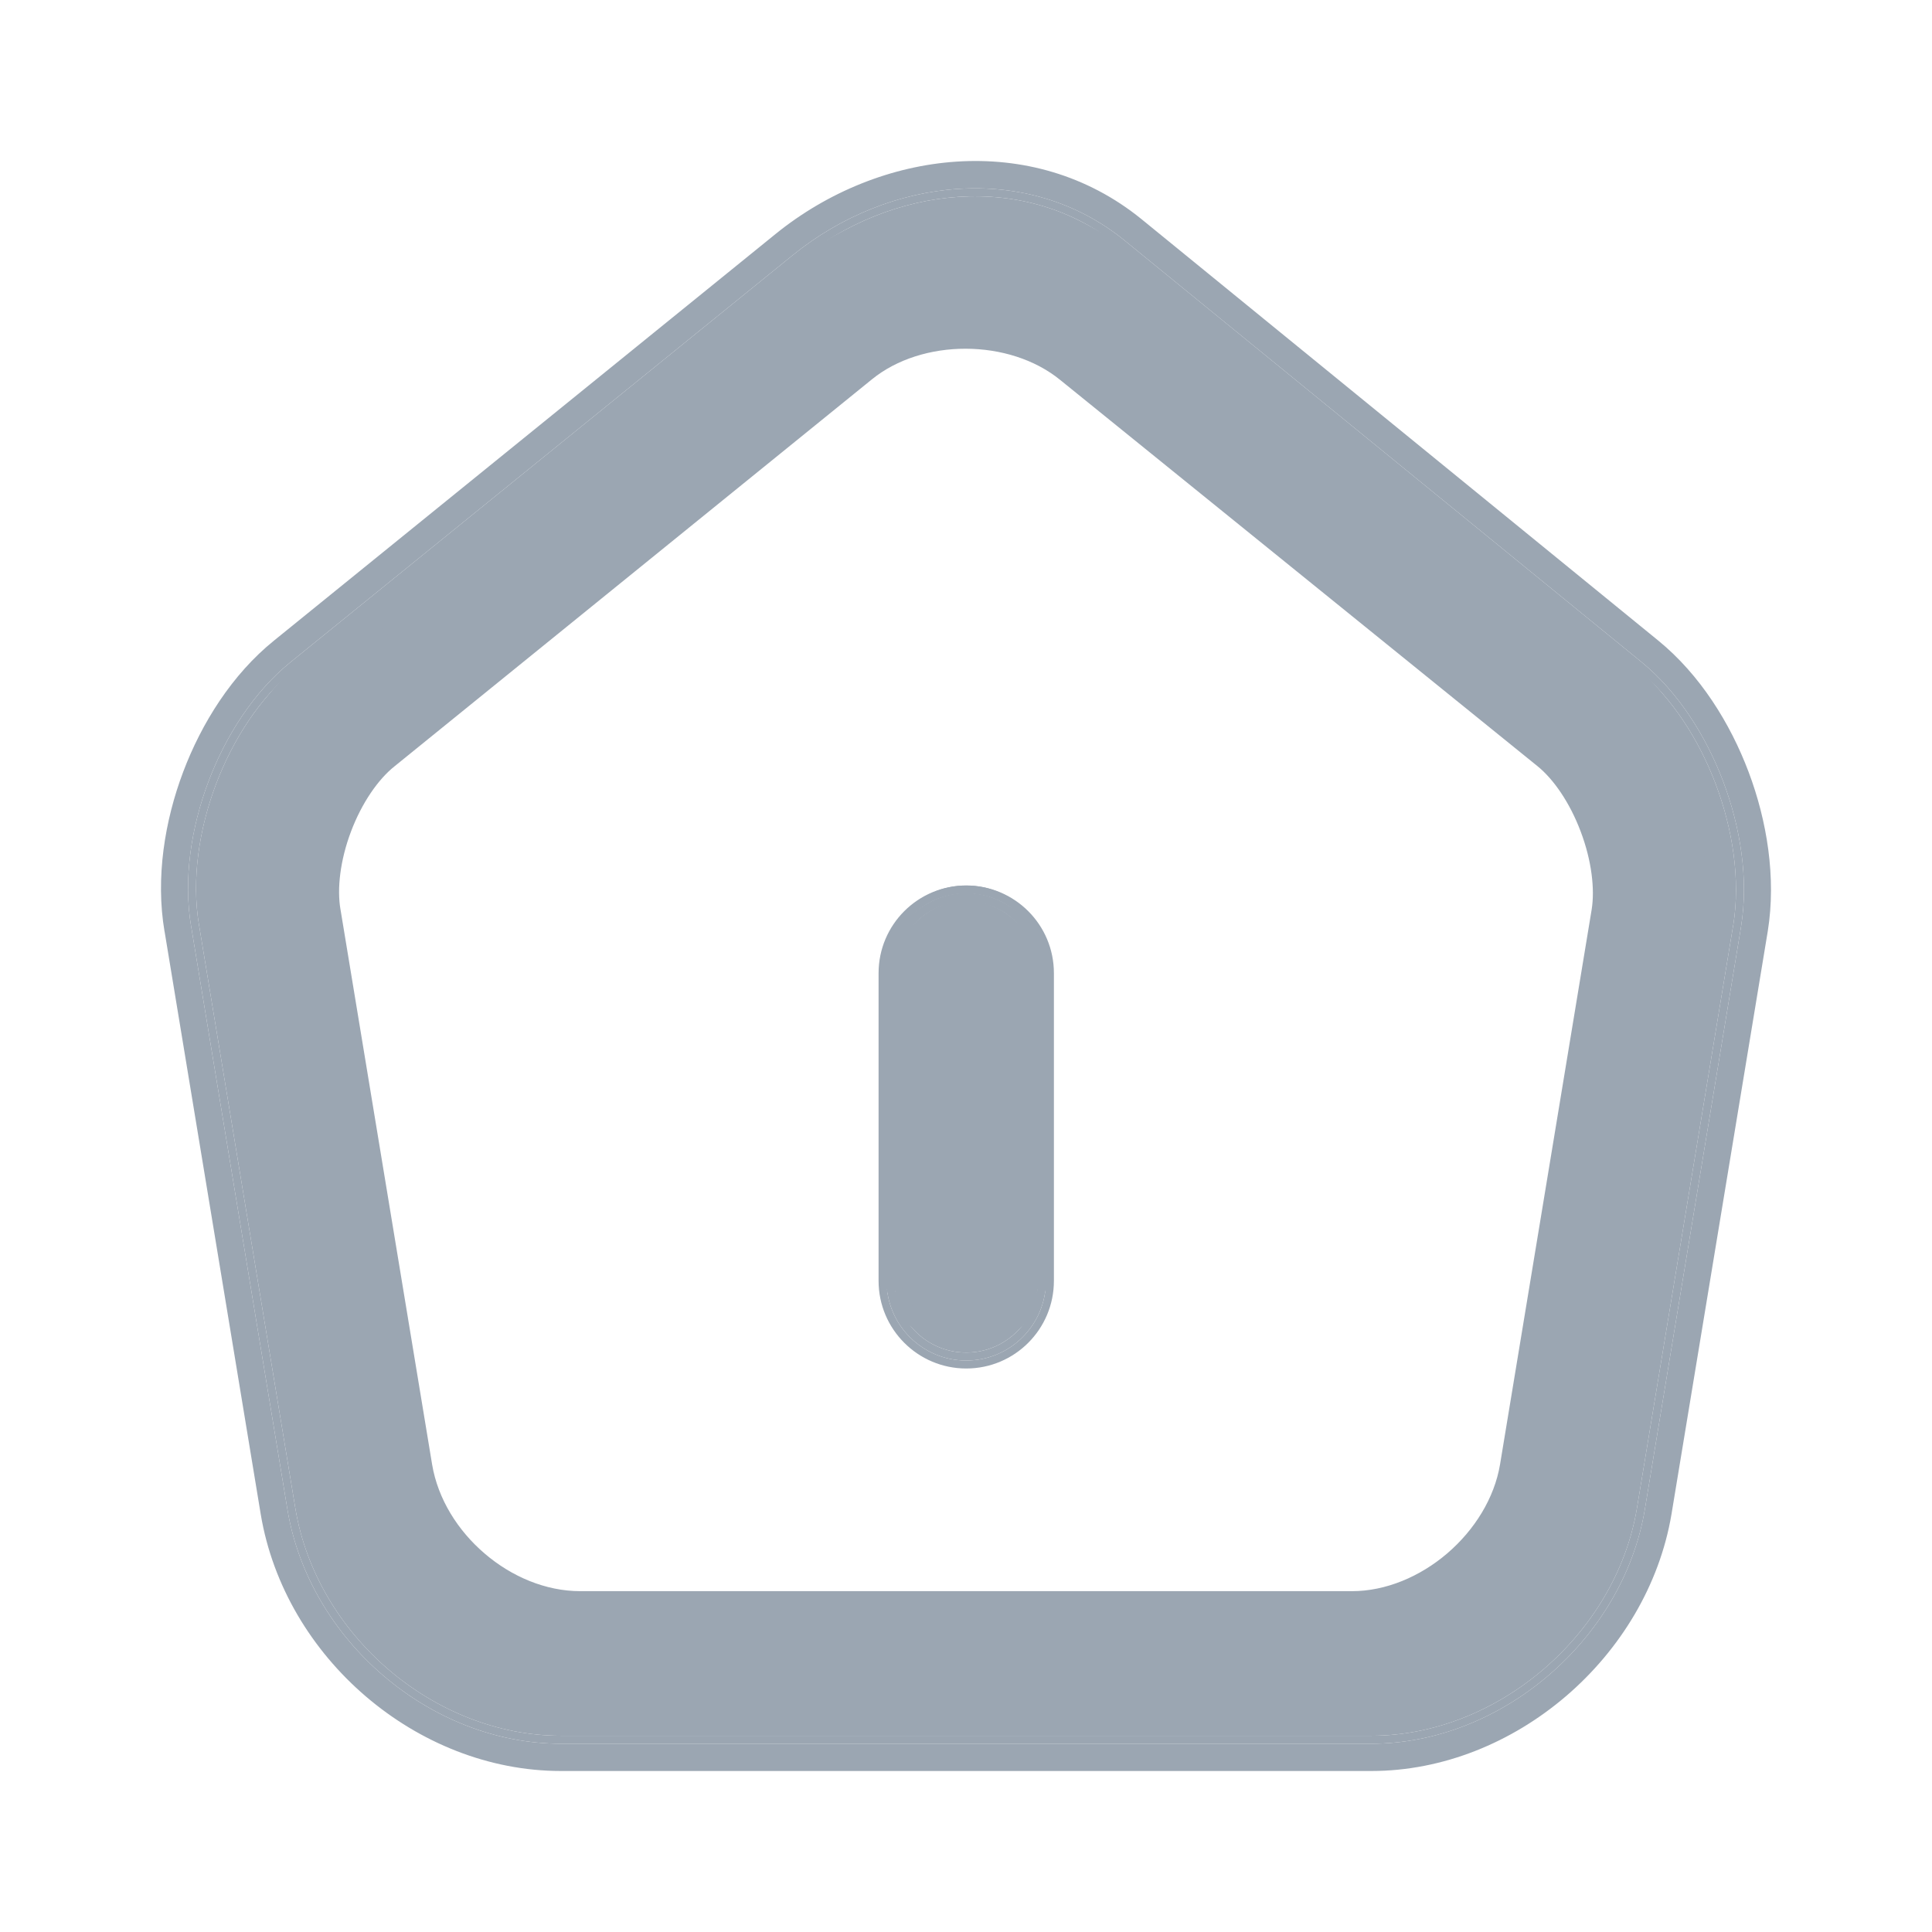 <svg width="24" height="24" viewBox="0 0 24 24" fill="none" xmlns="http://www.w3.org/2000/svg">
<path fill-rule="evenodd" clip-rule="evenodd" d="M21.407 9.71C21.195 9.148 20.849 8.597 20.388 8.221L13.97 2.987C12.762 2.006 11.045 2.198 9.845 3.172L3.617 8.219C3.15 8.595 2.801 9.147 2.589 9.71C2.377 10.273 2.274 10.919 2.375 11.514L2.376 11.516L3.571 18.754C3.841 20.374 5.344 21.661 6.968 21.661H17.035C18.65 21.661 20.161 20.364 20.432 18.755L21.628 11.512L21.628 11.51C21.724 10.917 21.619 10.272 21.407 9.71ZM13.907 3.064C12.745 2.119 11.08 2.297 9.908 3.249L3.68 8.296C3.23 8.659 2.89 9.194 2.682 9.745C2.474 10.296 2.376 10.924 2.473 11.497L2.474 11.5L3.669 18.738C3.931 20.311 5.394 21.562 6.968 21.562H17.035C18.601 21.562 20.072 20.302 20.334 18.739L21.53 11.496L21.531 11.494C21.623 10.922 21.522 10.295 21.315 9.745C21.108 9.195 20.77 8.66 20.326 8.298L13.907 3.064Z" fill="#9BA6B2"/>
<path fill-rule="evenodd" clip-rule="evenodd" d="M9.634 2.907C10.928 1.858 12.823 1.619 14.181 2.723L20.599 7.957C21.119 8.381 21.495 8.987 21.722 9.59C21.949 10.192 22.067 10.901 21.96 11.567L20.764 18.809C20.466 20.58 18.816 22 17.035 22H6.968C5.18 22 3.537 20.593 3.239 18.811L2.045 11.574L2.044 11.572C1.93 10.903 2.047 10.194 2.275 9.59C2.503 8.985 2.882 8.378 3.407 7.955L9.634 2.907ZM10.914 12.089C10.914 11.487 11.402 11 12.003 11C12.605 11 13.092 11.487 13.092 12.089V15.911C13.092 16.512 12.605 17 12.003 17C11.402 17 10.914 16.512 10.914 15.911V12.089ZM3.842 11.264L3.841 11.259C3.795 10.994 3.835 10.626 3.978 10.247C4.121 9.869 4.334 9.566 4.544 9.397L10.775 4.347C11.098 4.084 11.543 3.948 11.997 3.949C12.45 3.949 12.899 4.088 13.228 4.356L19.457 9.395C19.663 9.564 19.875 9.867 20.019 10.247C20.162 10.627 20.204 10.998 20.161 11.266L18.967 18.502C18.892 18.941 18.635 19.356 18.278 19.661C17.921 19.967 17.475 20.155 17.035 20.155H6.968C6.516 20.155 6.071 19.963 5.722 19.665C5.373 19.366 5.112 18.954 5.037 18.503L3.842 11.264ZM21.407 9.71C21.195 9.148 20.849 8.597 20.388 8.221L13.97 2.987C12.762 2.006 11.045 2.198 9.845 3.172L3.617 8.219C3.15 8.595 2.801 9.147 2.589 9.71C2.377 10.273 2.274 10.919 2.375 11.514L2.376 11.516L3.571 18.754C3.841 20.374 5.344 21.661 6.968 21.661H17.035C18.65 21.661 20.161 20.364 20.432 18.755L21.628 11.512L21.628 11.51C21.724 10.917 21.619 10.272 21.407 9.71ZM13.907 3.064C12.745 2.119 11.08 2.297 9.908 3.249L3.68 8.296C3.23 8.659 2.89 9.194 2.682 9.745C2.474 10.296 2.376 10.924 2.473 11.497L2.474 11.5L3.669 18.738C3.931 20.311 5.394 21.562 6.968 21.562H17.035C18.601 21.562 20.072 20.302 20.334 18.739L21.53 11.496L21.531 11.494C21.623 10.922 21.522 10.295 21.315 9.745C21.108 9.195 20.77 8.66 20.326 8.298L13.907 3.064ZM12.993 15.911V12.089C12.993 11.542 12.55 11.099 12.003 11.099C11.456 11.099 11.013 11.542 11.013 12.089V15.911C11.013 16.458 11.456 16.901 12.003 16.901C12.55 16.901 12.993 16.458 12.993 15.911ZM11.112 12.089C11.112 11.597 11.511 11.198 12.003 11.198C12.495 11.198 12.894 11.597 12.894 12.089V15.911C12.894 16.403 12.495 16.802 12.003 16.802C11.511 16.802 11.112 16.403 11.112 15.911V12.089Z" fill="#9BA6B2"/>
<path fill-rule="evenodd" clip-rule="evenodd" d="M12.993 12.089V15.911C12.993 16.458 12.55 16.901 12.003 16.901C11.456 16.901 11.013 16.458 11.013 15.911V12.089C11.013 11.542 11.456 11.099 12.003 11.099C12.55 11.099 12.993 11.542 12.993 12.089ZM12.003 11.198C11.511 11.198 11.112 11.597 11.112 12.089V15.911C11.112 16.403 11.511 16.802 12.003 16.802C12.495 16.802 12.894 16.403 12.894 15.911V12.089C12.894 11.597 12.495 11.198 12.003 11.198Z" fill="#9BA6B2"/>
<path fill-rule="evenodd" clip-rule="evenodd" d="M20.959 9.819C20.757 9.284 20.428 8.759 19.988 8.401L13.875 3.416C12.726 2.481 11.09 2.664 9.947 3.592L4.016 8.399C3.572 8.757 3.239 9.282 3.037 9.819C2.835 10.355 2.737 10.97 2.834 11.537L2.834 11.539L3.972 18.432C4.23 19.975 5.661 21.2 7.207 21.2H16.795C18.333 21.2 19.772 19.966 20.03 18.433L21.169 11.535L21.169 11.533C21.26 10.968 21.16 10.354 20.959 9.819ZM13.816 3.489C12.709 2.589 11.124 2.759 10.007 3.665L4.076 8.472C3.647 8.817 3.323 9.327 3.125 9.852C2.928 10.377 2.834 10.975 2.927 11.521L2.927 11.523L4.065 18.417C4.316 19.915 5.708 21.106 7.208 21.106H16.795C18.286 21.106 19.687 19.906 19.937 18.418L21.076 11.52L21.076 11.518C21.164 10.973 21.068 10.376 20.871 9.852C20.673 9.328 20.352 8.819 19.929 8.474L13.816 3.489Z" fill="#9BA6B2"/>
<path fill-rule="evenodd" clip-rule="evenodd" d="M9.747 3.34C10.979 2.341 12.784 2.113 14.077 3.164L20.189 8.15C20.684 8.553 21.042 9.131 21.258 9.704C21.475 10.278 21.587 10.953 21.485 11.587L20.346 18.484C20.063 20.171 18.491 21.523 16.795 21.523H7.208C5.504 21.523 3.94 20.183 3.656 18.486L2.519 11.594L2.518 11.592C2.41 10.955 2.521 10.28 2.738 9.704C2.955 9.128 3.316 8.55 3.816 8.147L9.747 3.34ZM10.965 12.037C10.965 11.464 11.43 11 12.003 11C12.576 11 13.04 11.464 13.04 12.037V15.703C13.04 16.276 12.575 16.74 12.003 16.74C11.43 16.74 10.965 16.276 10.965 15.703V12.037ZM4.23 11.299L4.229 11.294C4.186 11.042 4.224 10.691 4.36 10.33C4.496 9.97 4.699 9.681 4.899 9.521L10.833 4.711C11.141 4.461 11.565 4.331 11.997 4.332C12.429 4.333 12.856 4.464 13.169 4.719L19.101 9.519C19.298 9.679 19.5 9.968 19.636 10.33C19.773 10.692 19.813 11.046 19.772 11.3L18.634 18.192C18.564 18.61 18.318 19.005 17.979 19.296C17.639 19.587 17.214 19.766 16.795 19.766H7.208C6.777 19.766 6.353 19.584 6.021 19.299C5.688 19.015 5.44 18.622 5.368 18.193L4.23 11.299ZM20.959 9.819C20.757 9.284 20.428 8.759 19.988 8.401L13.875 3.416C12.726 2.481 11.09 2.664 9.947 3.592L4.016 8.399C3.572 8.757 3.239 9.282 3.037 9.819C2.835 10.355 2.737 10.97 2.834 11.537L2.834 11.539L3.972 18.432C4.23 19.975 5.661 21.2 7.207 21.2H16.795C18.333 21.2 19.772 19.966 20.03 18.433L21.169 11.535L21.169 11.533C21.26 10.968 21.16 10.354 20.959 9.819ZM13.816 3.489C12.709 2.589 11.124 2.759 10.007 3.665L4.076 8.472C3.647 8.817 3.323 9.327 3.125 9.852C2.928 10.377 2.834 10.975 2.927 11.521L2.927 11.523L4.065 18.417C4.316 19.915 5.708 21.106 7.208 21.106H16.795C18.286 21.106 19.687 19.906 19.937 18.418L21.076 11.52L21.076 11.518C21.164 10.973 21.068 10.376 20.871 9.852C20.673 9.328 20.352 8.819 19.929 8.474L13.816 3.489ZM12.945 15.703V12.037C12.945 11.516 12.523 11.094 12.002 11.094C11.482 11.094 11.059 11.516 11.059 12.037V15.703C11.059 16.224 11.482 16.646 12.002 16.646C12.523 16.646 12.945 16.224 12.945 15.703ZM11.154 12.037C11.154 11.568 11.534 11.188 12.003 11.188C12.471 11.188 12.851 11.568 12.851 12.037V15.703C12.851 16.171 12.471 16.551 12.003 16.551C11.534 16.551 11.154 16.171 11.154 15.703V12.037Z" fill="#9BA6B2"/>
<path fill-rule="evenodd" clip-rule="evenodd" d="M12.945 12.037V15.703C12.945 16.224 12.523 16.646 12.002 16.646C11.482 16.646 11.059 16.224 11.059 15.703V12.037C11.059 11.516 11.482 11.094 12.002 11.094C12.523 11.094 12.945 11.516 12.945 12.037ZM12.003 11.188C11.534 11.188 11.154 11.568 11.154 12.037V15.703C11.154 16.171 11.534 16.551 12.003 16.551C12.471 16.551 12.851 16.171 12.851 15.703V12.037C12.851 11.568 12.471 11.188 12.003 11.188Z" fill="#9BA6B2"/>
</svg>
